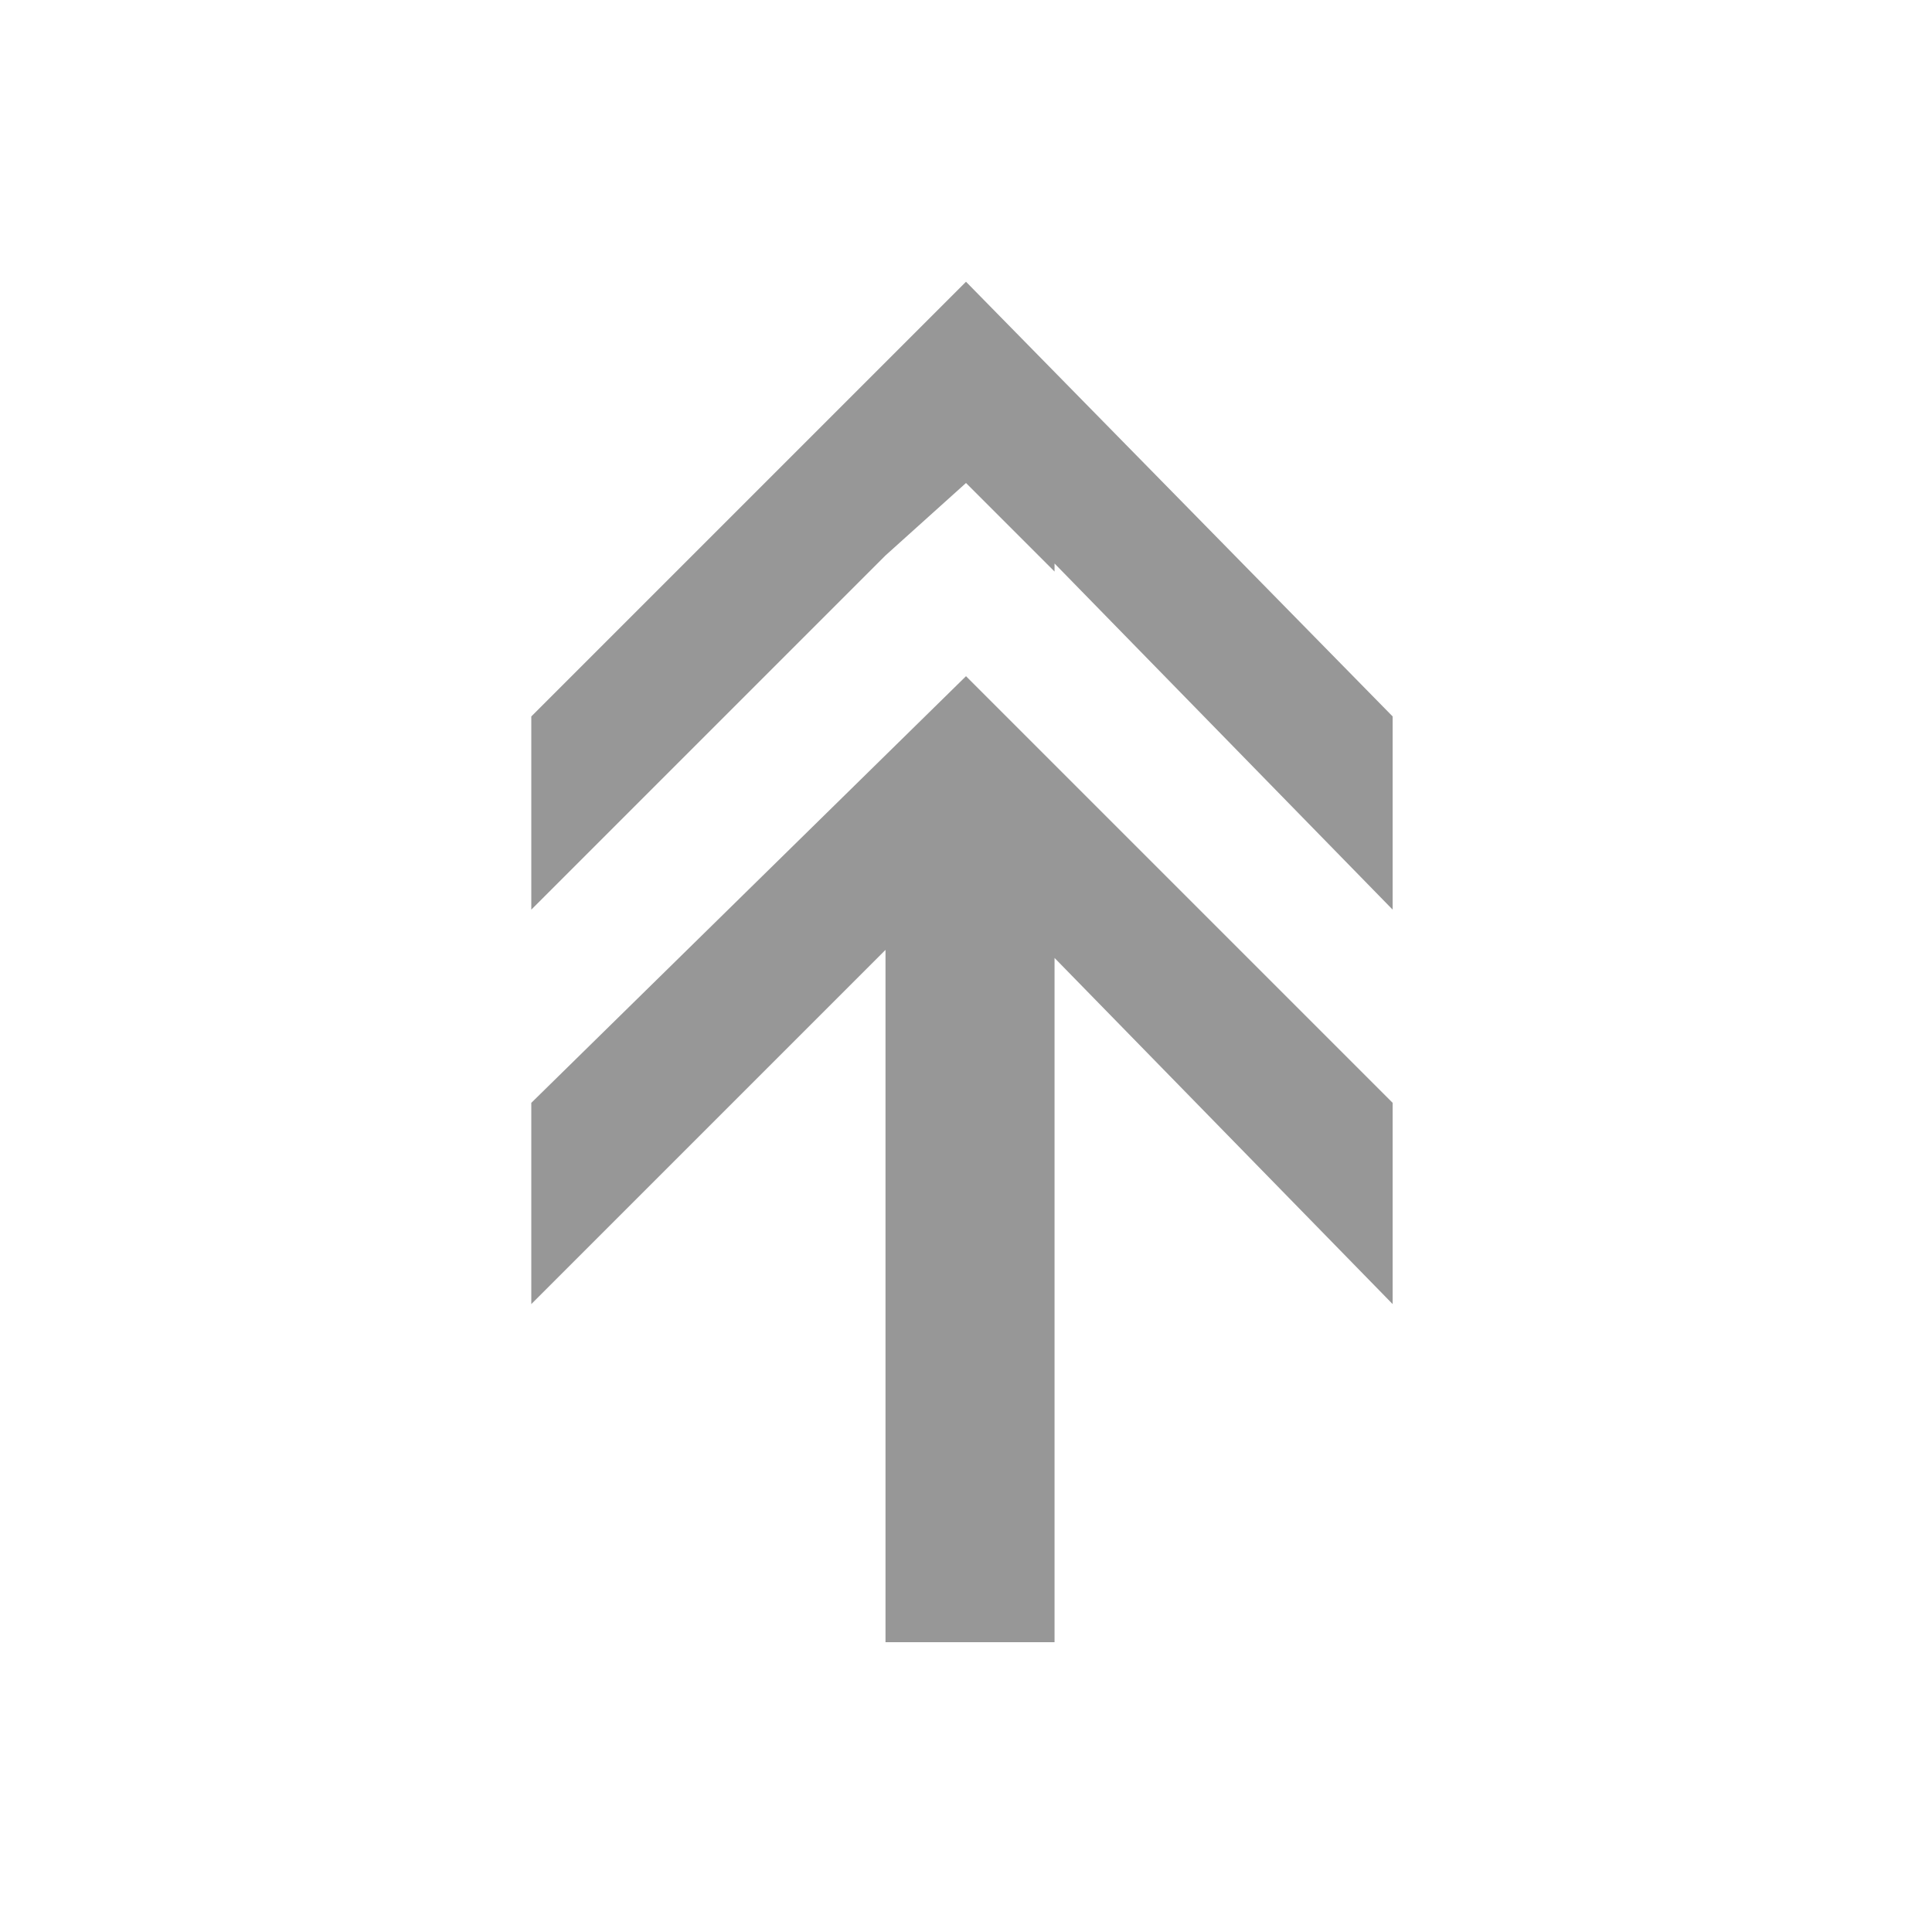 <?xml version="1.0" encoding="utf-8"?>
<!-- Generator: Adobe Illustrator 19.0.0, SVG Export Plug-In . SVG Version: 6.00 Build 0)  -->
<svg version="1.1" id="a2aa76a2-bb1a-4b6c-9188-e6aff0723c92"
	 xmlns="http://www.w3.org/2000/svg" xmlns:xlink="http://www.w3.org/1999/xlink" x="0px" y="0px" viewBox="-112 114 24 24"
	 style="enable-background:new -112 114 24 24;" xml:space="preserve">
<style type="text/css">
	.st0{fill:#979797;}
</style>
<title>S</title>
<polygon class="st0" points="-94.7,127.7 -94.7,130.2 -98.9,125.9 -98.9,134.4 -101,134.4 -101,125.8 -105.4,130.2 -105.4,127.7 
	-100,122.4 -100,122.4 "/>
<polygon class="st0" points="-98.9,121 -98.9,121.1 -100,120 -100,120 -101,120.9 -101,120.9 -105.4,125.3 -105.4,122.9 -100,117.5 
	-100,117.5 -94.7,122.9 -94.7,125.3 "/>
</svg>
